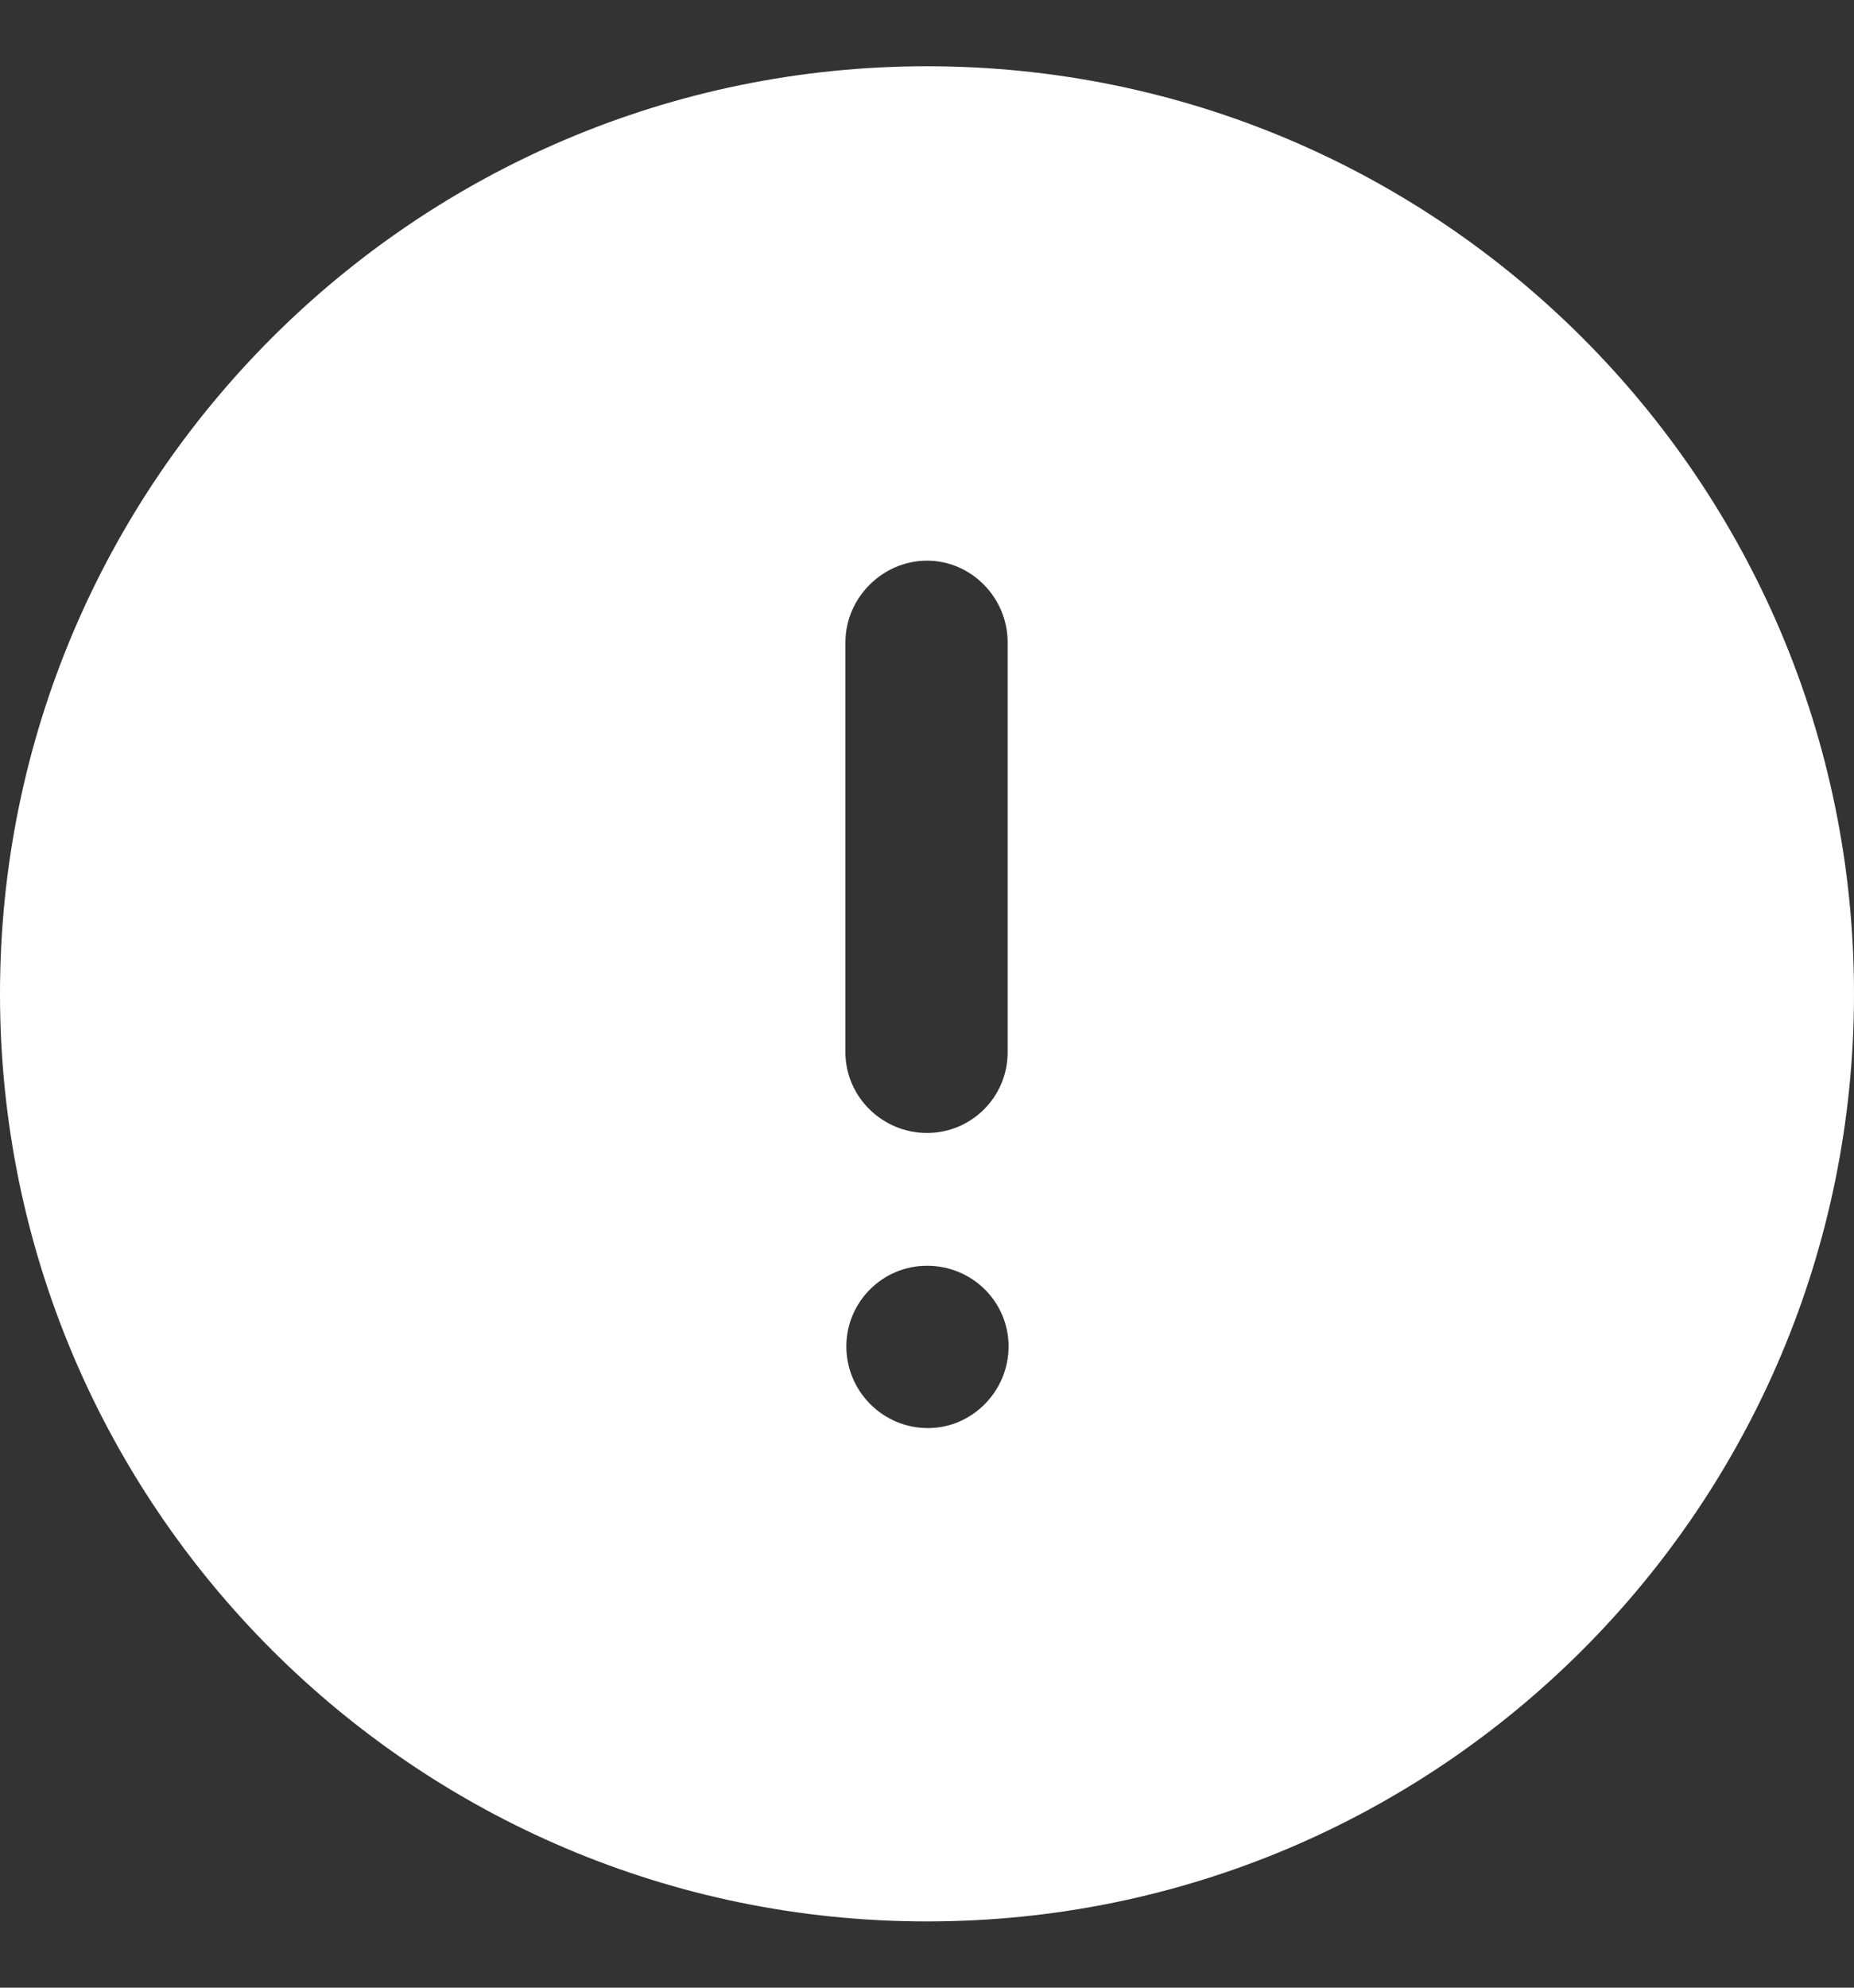 <svg width="14" height="15" viewBox="0 0 14 15" fill="none" xmlns="http://www.w3.org/2000/svg">
<rect x="0" y="0" width="14" height="15" fill="#333333" stroke="none"/>
<path d="M7 0.5C10.871 0.5 14 3.637 14 7.5C14 11.365 10.871 14.5 7 14.5C3.136 14.5 0 11.365 0 7.5C0 3.637 3.136 0.5 7 0.5ZM7 9.552C6.664 9.552 6.391 9.825 6.391 10.161C6.391 10.497 6.664 10.777 7.007 10.777C7.343 10.777 7.616 10.497 7.616 10.161C7.616 9.825 7.343 9.552 7 9.552ZM7 4.231C6.664 4.231 6.384 4.512 6.384 4.847V7.941C6.384 8.278 6.664 8.55 7 8.55C7.336 8.55 7.609 8.278 7.609 7.941V4.847C7.609 4.512 7.336 4.231 7 4.231Z" fill="white"/>
</svg>

